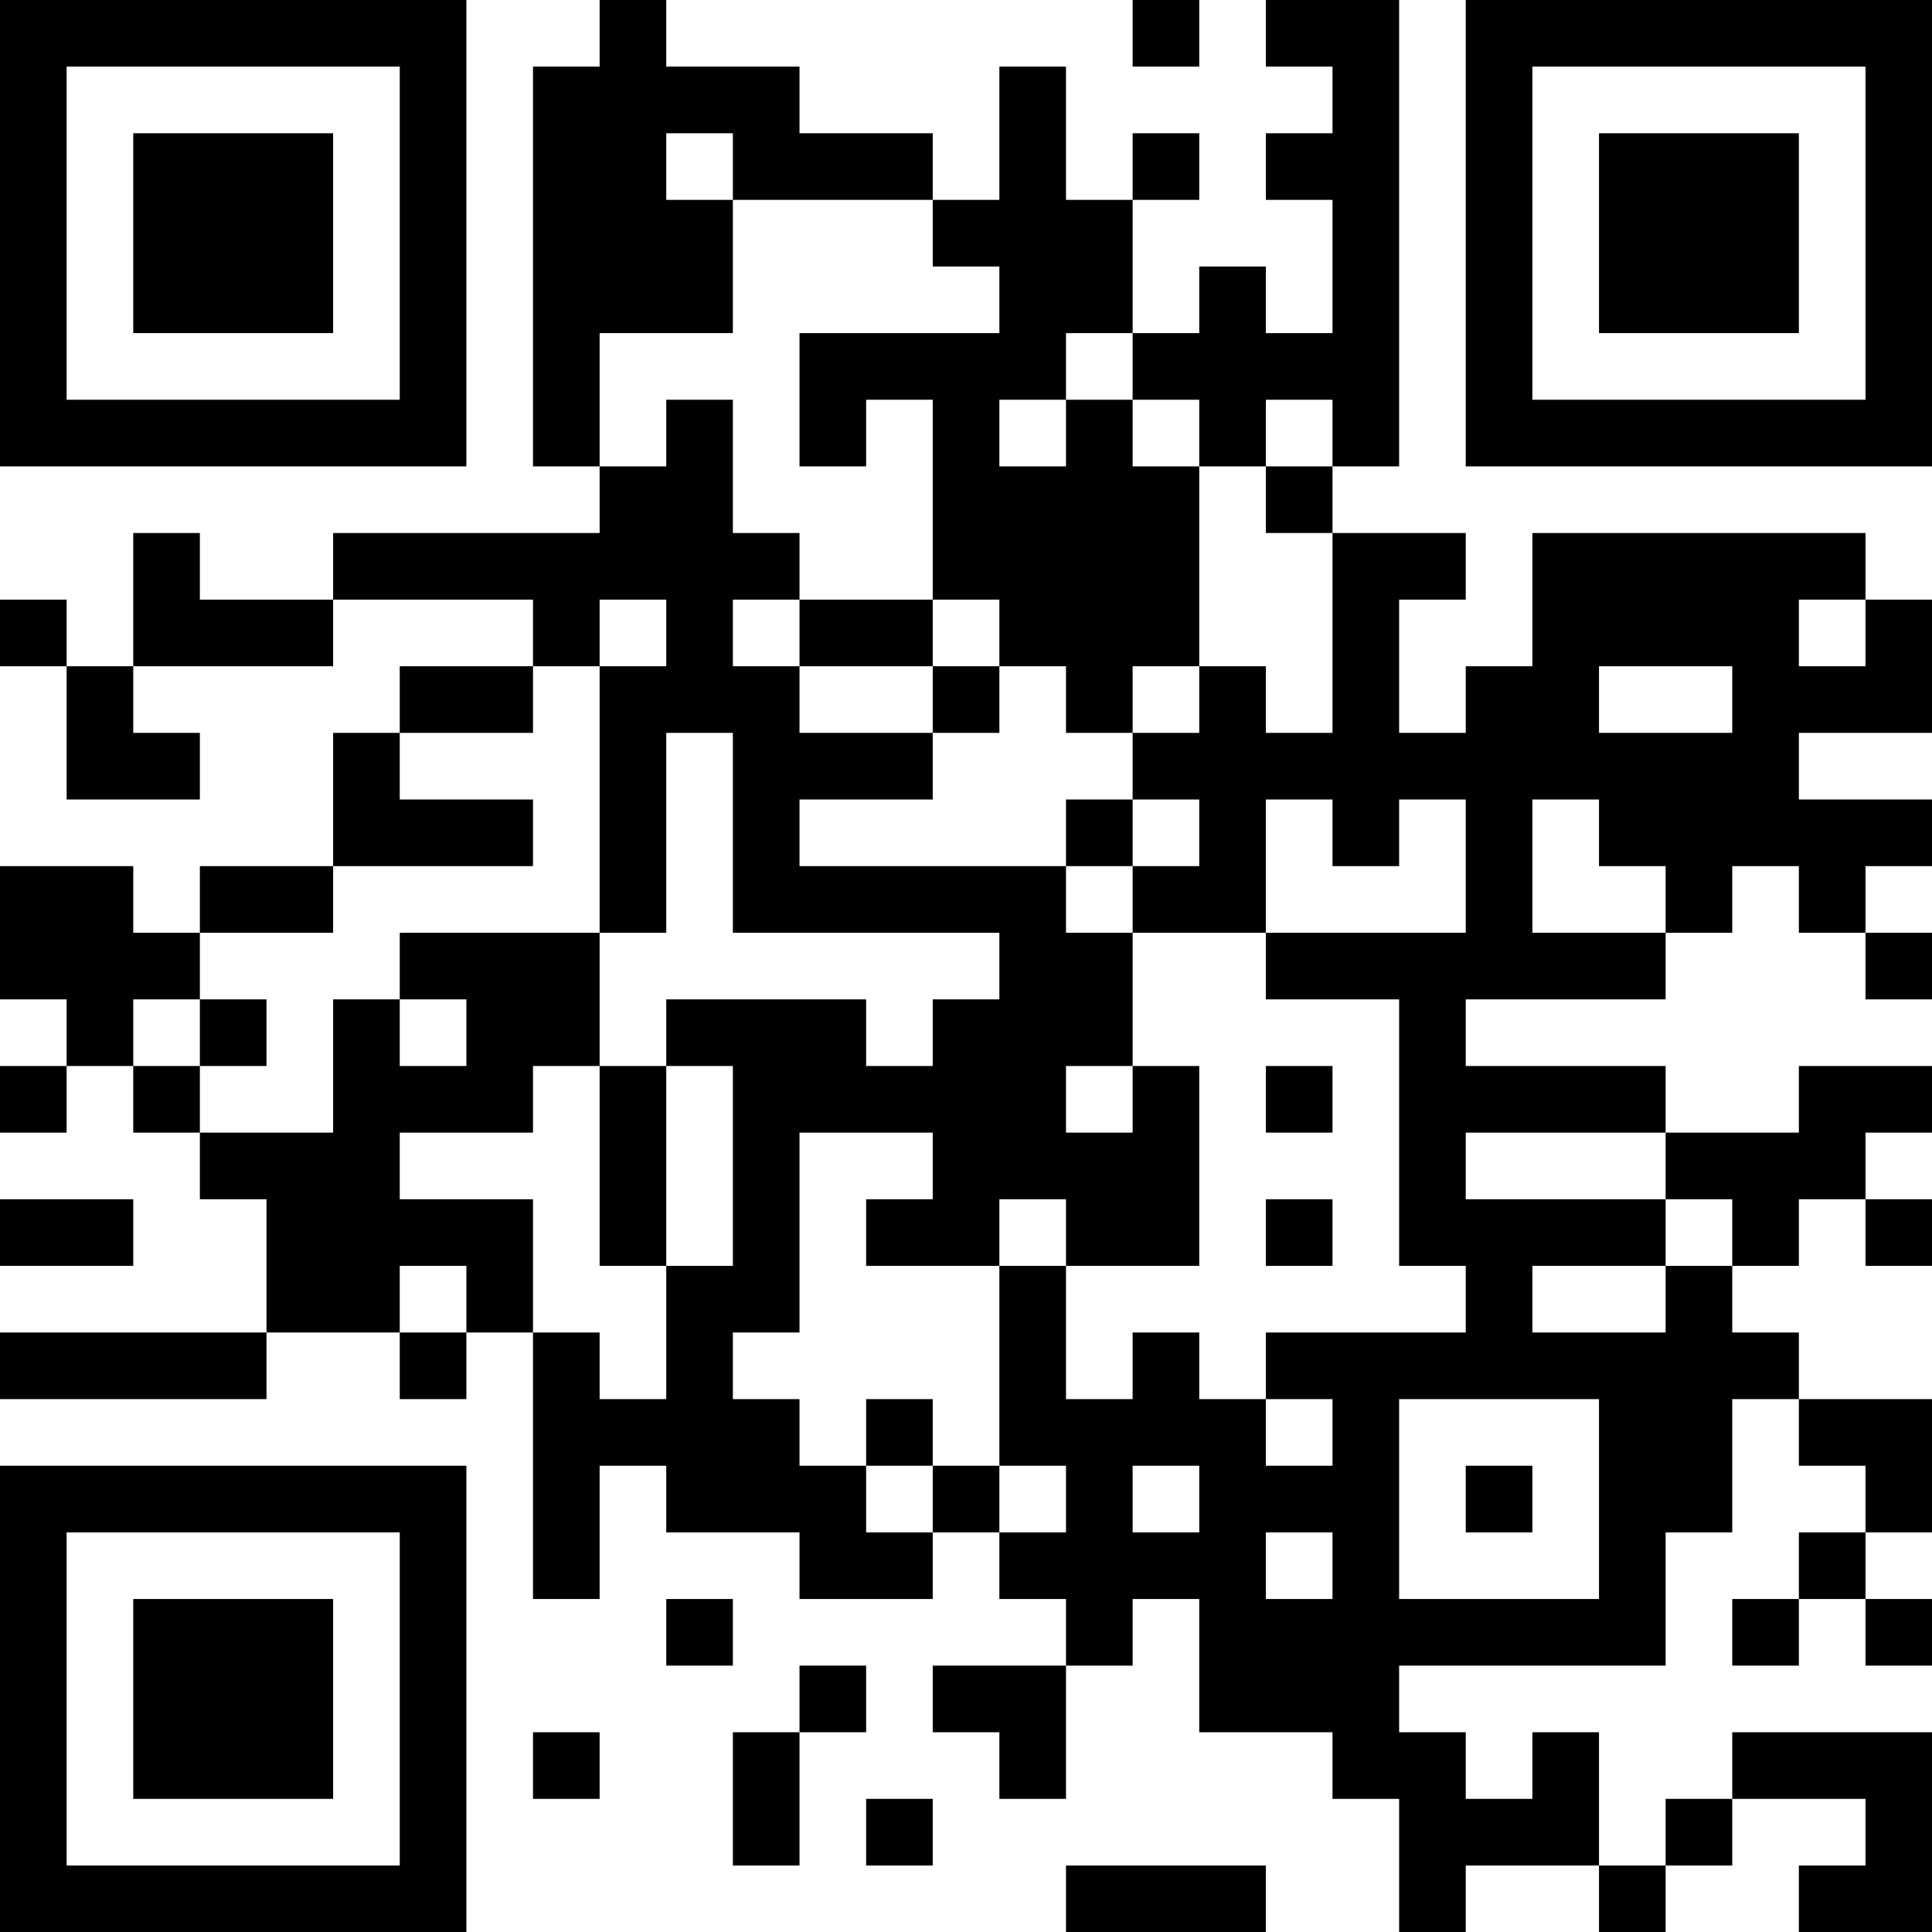 <?xml version="1.0" encoding="UTF-8"?>
<svg xmlns="http://www.w3.org/2000/svg" version="1.1" width="200" height="200" viewBox="0 0 200 200"><rect x="0" y="0" width="200" height="200" fill="#ffffff"/><g transform="scale(6.897)"><g transform="translate(0,0)"><path fill-rule="evenodd" d="M9 0L9 1L8 1L8 7L9 7L9 8L5 8L5 9L3 9L3 8L2 8L2 10L1 10L1 9L0 9L0 10L1 10L1 12L3 12L3 11L2 11L2 10L5 10L5 9L8 9L8 10L6 10L6 11L5 11L5 13L3 13L3 14L2 14L2 13L0 13L0 15L1 15L1 16L0 16L0 17L1 17L1 16L2 16L2 17L3 17L3 18L4 18L4 20L0 20L0 21L4 21L4 20L6 20L6 21L7 21L7 20L8 20L8 24L9 24L9 22L10 22L10 23L12 23L12 24L14 24L14 23L15 23L15 24L16 24L16 25L14 25L14 26L15 26L15 27L16 27L16 25L17 25L17 24L18 24L18 26L20 26L20 27L21 27L21 29L22 29L22 28L24 28L24 29L25 29L25 28L26 28L26 27L28 27L28 28L27 28L27 29L29 29L29 26L26 26L26 27L25 27L25 28L24 28L24 26L23 26L23 27L22 27L22 26L21 26L21 25L25 25L25 23L26 23L26 21L27 21L27 22L28 22L28 23L27 23L27 24L26 24L26 25L27 25L27 24L28 24L28 25L29 25L29 24L28 24L28 23L29 23L29 21L27 21L27 20L26 20L26 19L27 19L27 18L28 18L28 19L29 19L29 18L28 18L28 17L29 17L29 16L27 16L27 17L25 17L25 16L22 16L22 15L25 15L25 14L26 14L26 13L27 13L27 14L28 14L28 15L29 15L29 14L28 14L28 13L29 13L29 12L27 12L27 11L29 11L29 9L28 9L28 8L23 8L23 10L22 10L22 11L21 11L21 9L22 9L22 8L20 8L20 7L21 7L21 0L19 0L19 1L20 1L20 2L19 2L19 3L20 3L20 5L19 5L19 4L18 4L18 5L17 5L17 3L18 3L18 2L17 2L17 3L16 3L16 1L15 1L15 3L14 3L14 2L12 2L12 1L10 1L10 0ZM17 0L17 1L18 1L18 0ZM10 2L10 3L11 3L11 5L9 5L9 7L10 7L10 6L11 6L11 8L12 8L12 9L11 9L11 10L12 10L12 11L14 11L14 12L12 12L12 13L16 13L16 14L17 14L17 16L16 16L16 17L17 17L17 16L18 16L18 19L16 19L16 18L15 18L15 19L13 19L13 18L14 18L14 17L12 17L12 20L11 20L11 21L12 21L12 22L13 22L13 23L14 23L14 22L15 22L15 23L16 23L16 22L15 22L15 19L16 19L16 21L17 21L17 20L18 20L18 21L19 21L19 22L20 22L20 21L19 21L19 20L22 20L22 19L21 19L21 15L19 15L19 14L22 14L22 12L21 12L21 13L20 13L20 12L19 12L19 14L17 14L17 13L18 13L18 12L17 12L17 11L18 11L18 10L19 10L19 11L20 11L20 8L19 8L19 7L20 7L20 6L19 6L19 7L18 7L18 6L17 6L17 5L16 5L16 6L15 6L15 7L16 7L16 6L17 6L17 7L18 7L18 10L17 10L17 11L16 11L16 10L15 10L15 9L14 9L14 6L13 6L13 7L12 7L12 5L15 5L15 4L14 4L14 3L11 3L11 2ZM9 9L9 10L8 10L8 11L6 11L6 12L8 12L8 13L5 13L5 14L3 14L3 15L2 15L2 16L3 16L3 17L5 17L5 15L6 15L6 16L7 16L7 15L6 15L6 14L9 14L9 16L8 16L8 17L6 17L6 18L8 18L8 20L9 20L9 21L10 21L10 19L11 19L11 16L10 16L10 15L13 15L13 16L14 16L14 15L15 15L15 14L11 14L11 11L10 11L10 14L9 14L9 10L10 10L10 9ZM12 9L12 10L14 10L14 11L15 11L15 10L14 10L14 9ZM27 9L27 10L28 10L28 9ZM24 10L24 11L26 11L26 10ZM16 12L16 13L17 13L17 12ZM23 12L23 14L25 14L25 13L24 13L24 12ZM3 15L3 16L4 16L4 15ZM9 16L9 19L10 19L10 16ZM19 16L19 17L20 17L20 16ZM22 17L22 18L25 18L25 19L23 19L23 20L25 20L25 19L26 19L26 18L25 18L25 17ZM0 18L0 19L2 19L2 18ZM19 18L19 19L20 19L20 18ZM6 19L6 20L7 20L7 19ZM13 21L13 22L14 22L14 21ZM21 21L21 24L24 24L24 21ZM17 22L17 23L18 23L18 22ZM22 22L22 23L23 23L23 22ZM19 23L19 24L20 24L20 23ZM10 24L10 25L11 25L11 24ZM12 25L12 26L11 26L11 28L12 28L12 26L13 26L13 25ZM8 26L8 27L9 27L9 26ZM13 27L13 28L14 28L14 27ZM16 28L16 29L19 29L19 28ZM0 0L0 7L7 7L7 0ZM1 1L1 6L6 6L6 1ZM2 2L2 5L5 5L5 2ZM22 0L22 7L29 7L29 0ZM23 1L23 6L28 6L28 1ZM24 2L24 5L27 5L27 2ZM0 22L0 29L7 29L7 22ZM1 23L1 28L6 28L6 23ZM2 24L2 27L5 27L5 24Z" fill="#000000"/></g></g></svg>
